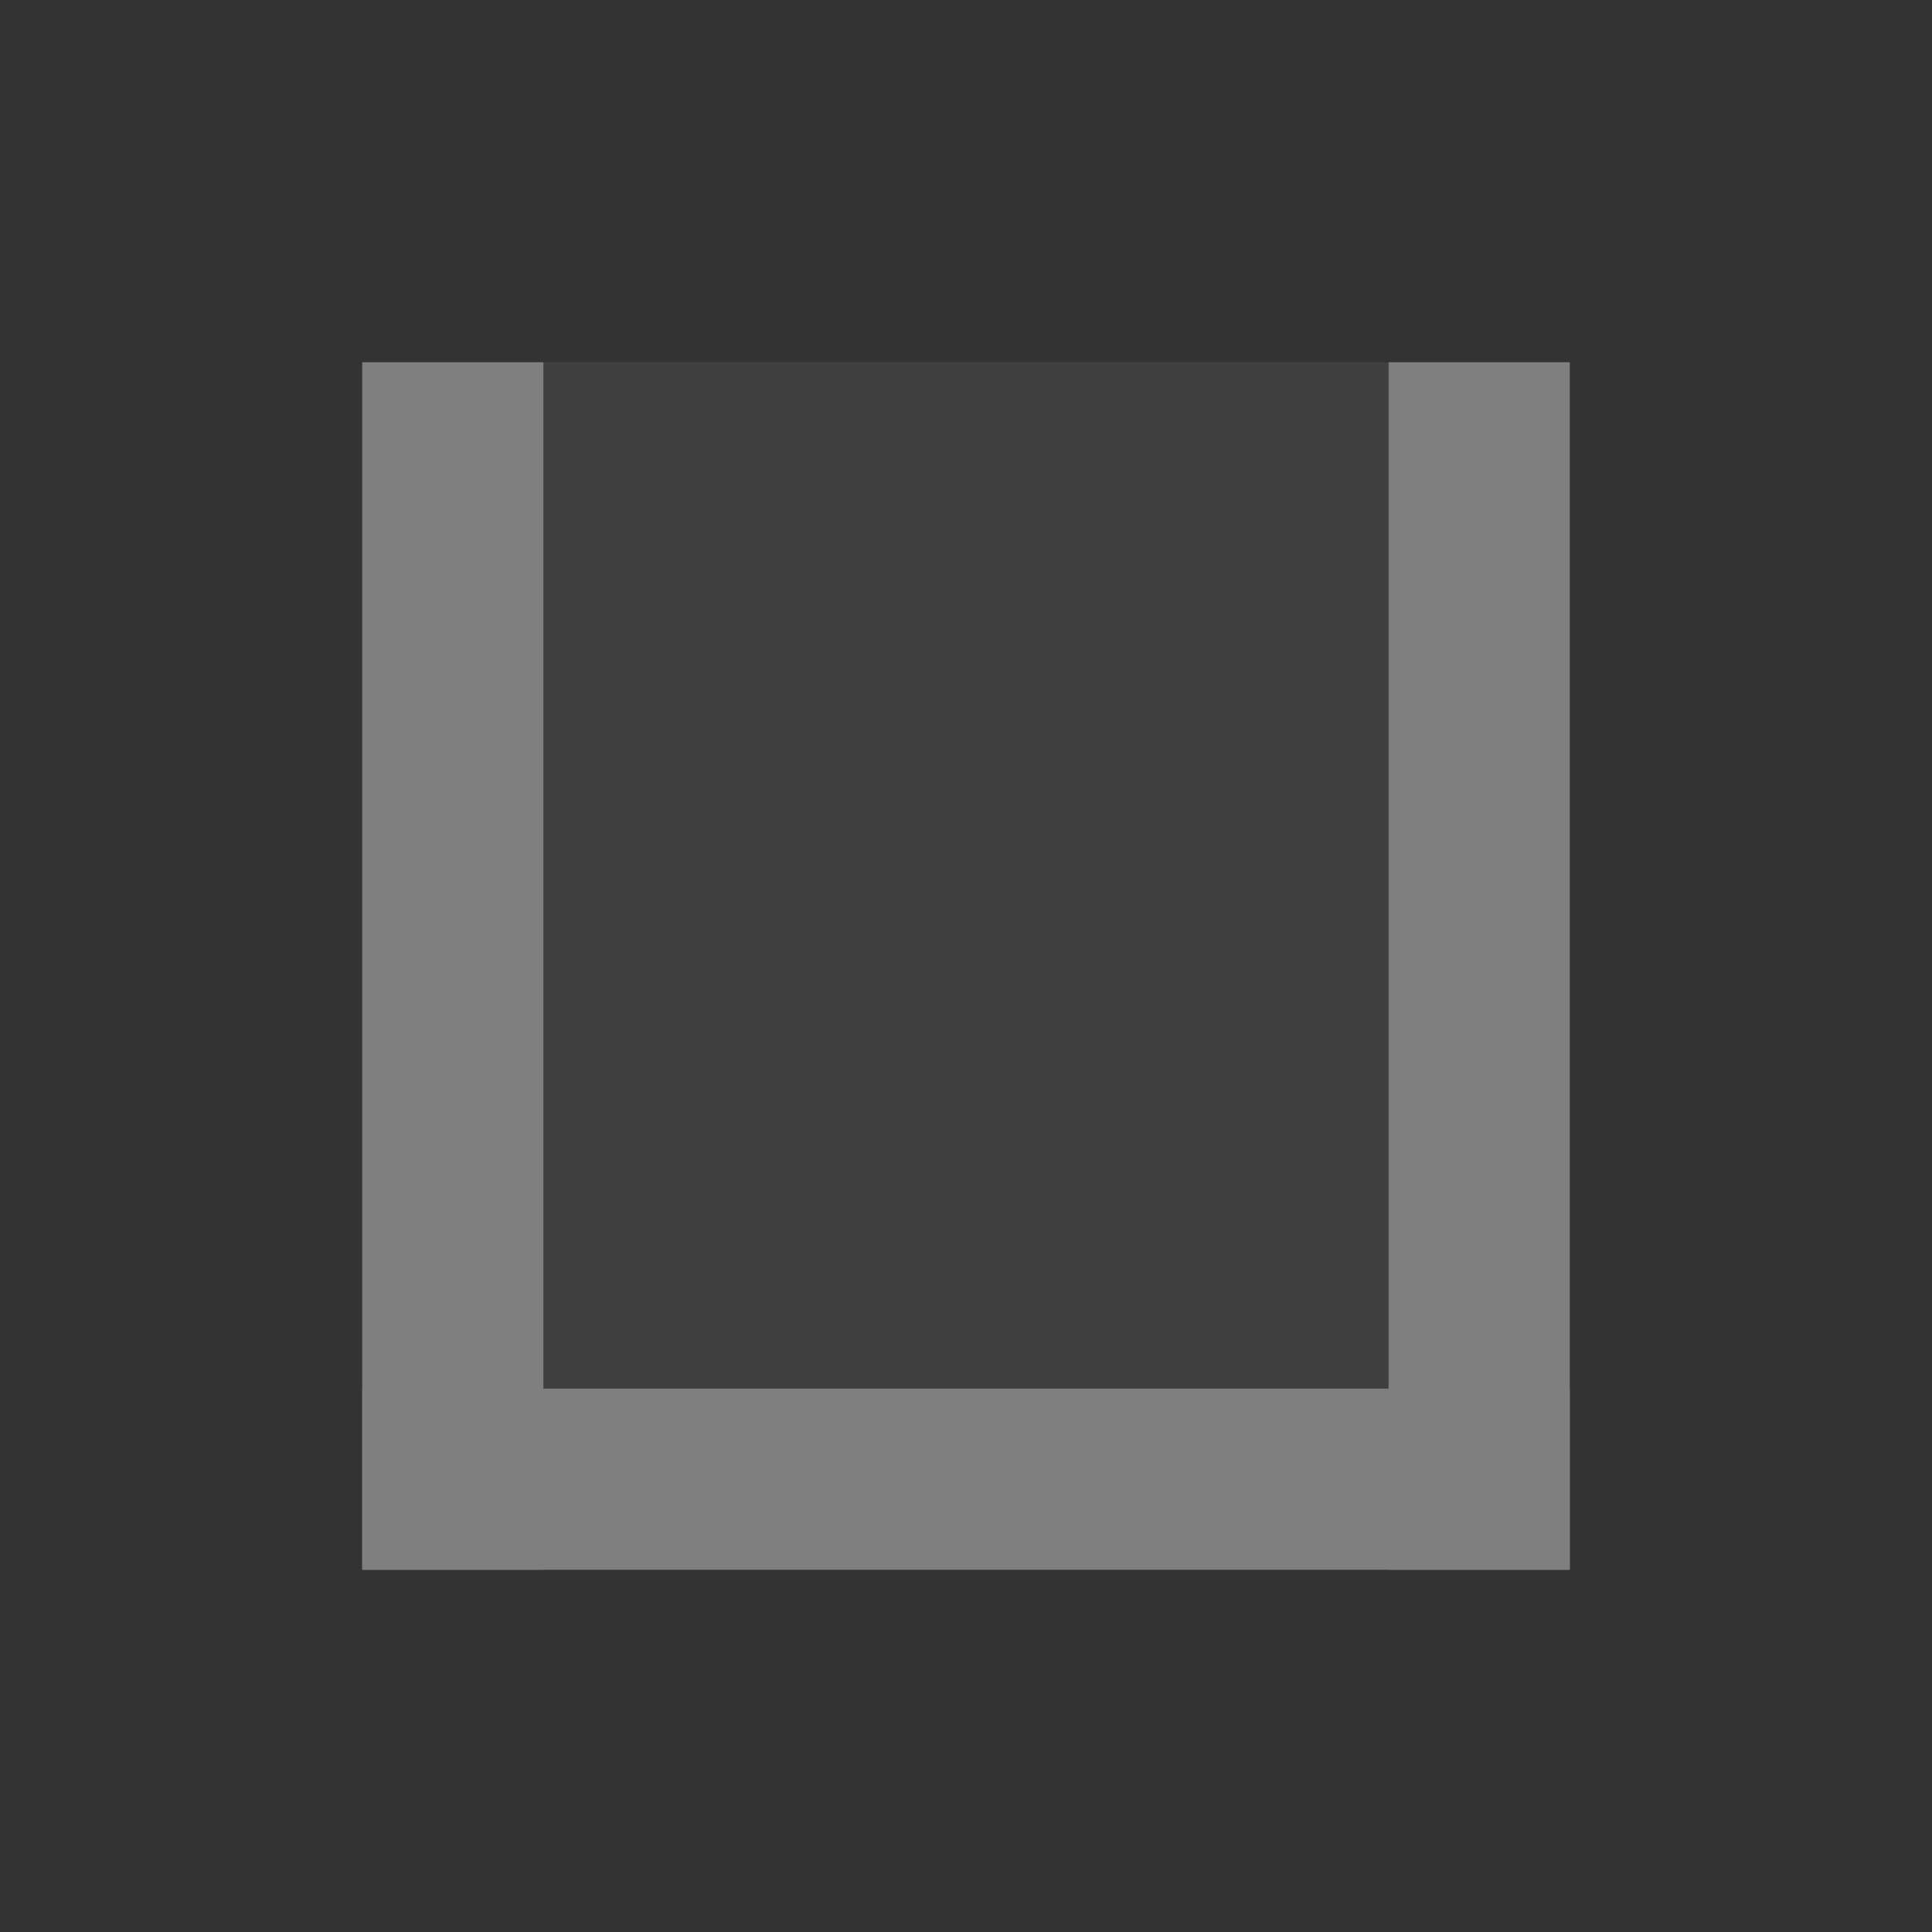 <?xml version="1.0" encoding="UTF-8"?>
<!-- Created with Inkscape (http://www.inkscape.org/) -->
<svg id="svg5078" width="32px" height="32px" version="1.1" xmlns="http://www.w3.org/2000/svg" xmlns:cc="http://creativecommons.org/ns#" xmlns:dc="http://purl.org/dc/elements/1.1/" xmlns:rdf="http://www.w3.org/1999/02/22-rdf-syntax-ns#">
 <rect width="100%" height="100%" fill="#333333" stroke="none"/>
 <g id="layer1">
  <rect id="rect9099" x="6" y="6" width="20" height="20" fill="#fff" fill-opacity=".063" stroke-width="0"/>
  <path id="path6258" d="m26 24.5h-20" fill="none" stroke="#7f7f7f" stroke-width="3"/>
  <path id="path6298" d="m24.5 26v-20" fill="none" stroke="#7f7f7f" stroke-width="3"/>
  <path id="path4586" d="m7.5 26v-20" fill="none" stroke="#7f7f7f" stroke-width="3"/>
 </g>
</svg>

